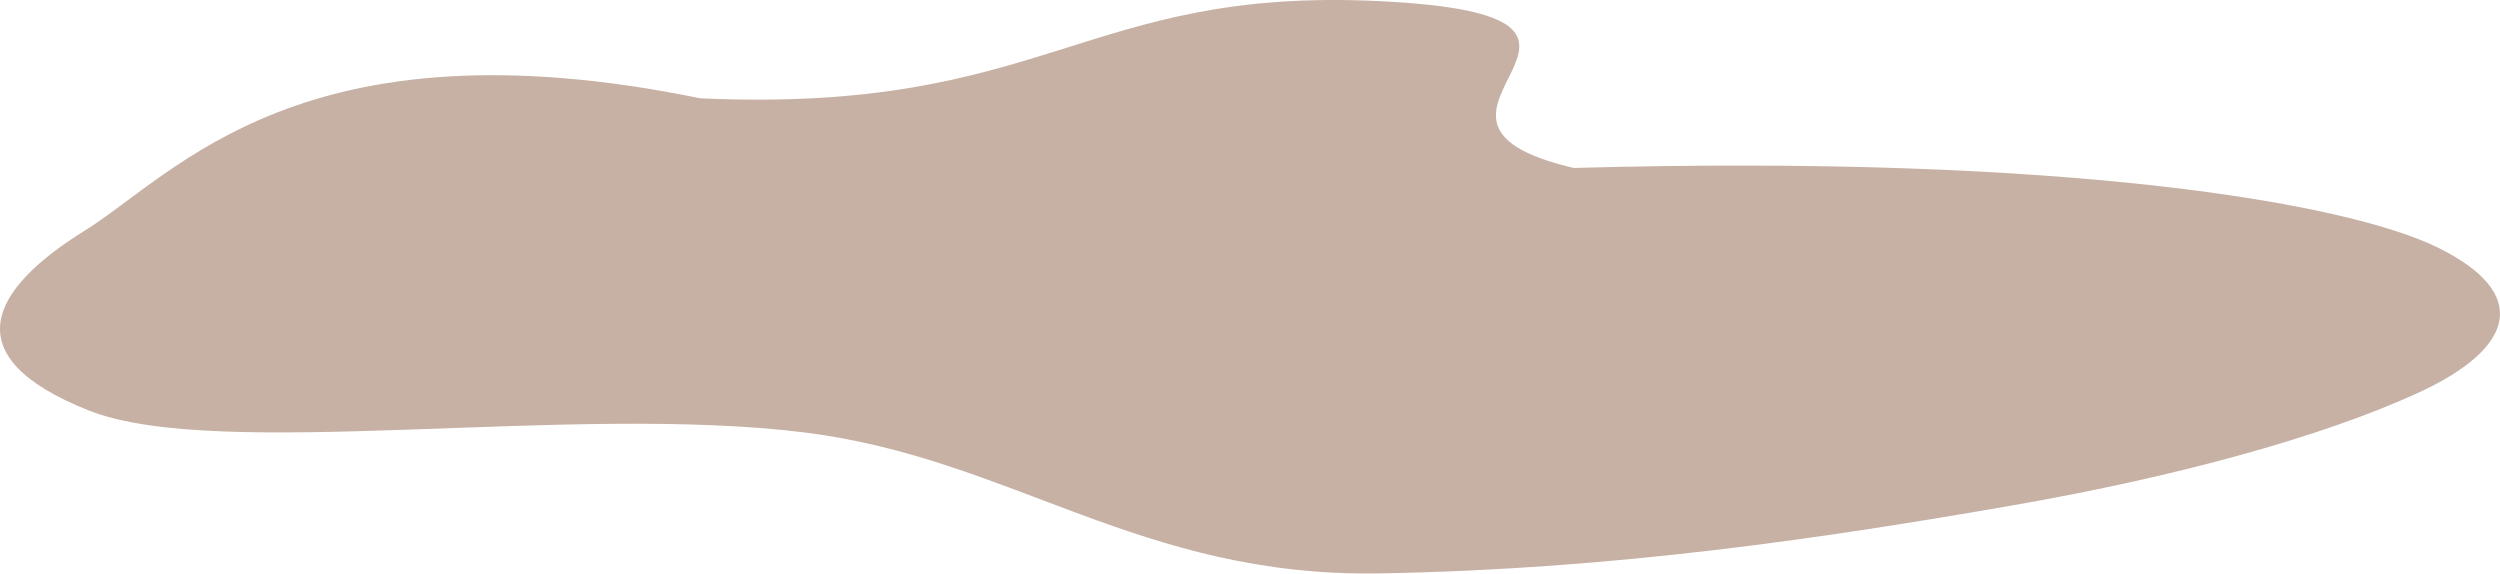 <svg width="619" height="142" viewBox="0 0 619 142" fill="none" xmlns="http://www.w3.org/2000/svg">
<path fill-rule="evenodd" clip-rule="evenodd" d="M341.466 0.279C417.248 3.951 337.134 29.36 389.672 41.587C512.726 38.139 581.44 50.408 603.567 61.278C626.56 72.573 622.99 86.142 598.641 97.307C575.649 107.849 540.06 117.881 497.81 125.219C452.168 133.147 400.118 140.987 341.466 141.975C282.383 142.971 250.511 113.555 199.497 107.113C141.295 99.763 54.012 114.346 21.977 101.63C-11.694 88.265 -2.273 71.569 20.812 57.215C43.642 43.02 74.578 4.082 173.395 24.343C259.16 28.223 268.243 -3.269 341.466 0.279Z" fill="#C7B1A4"/>
</svg>
